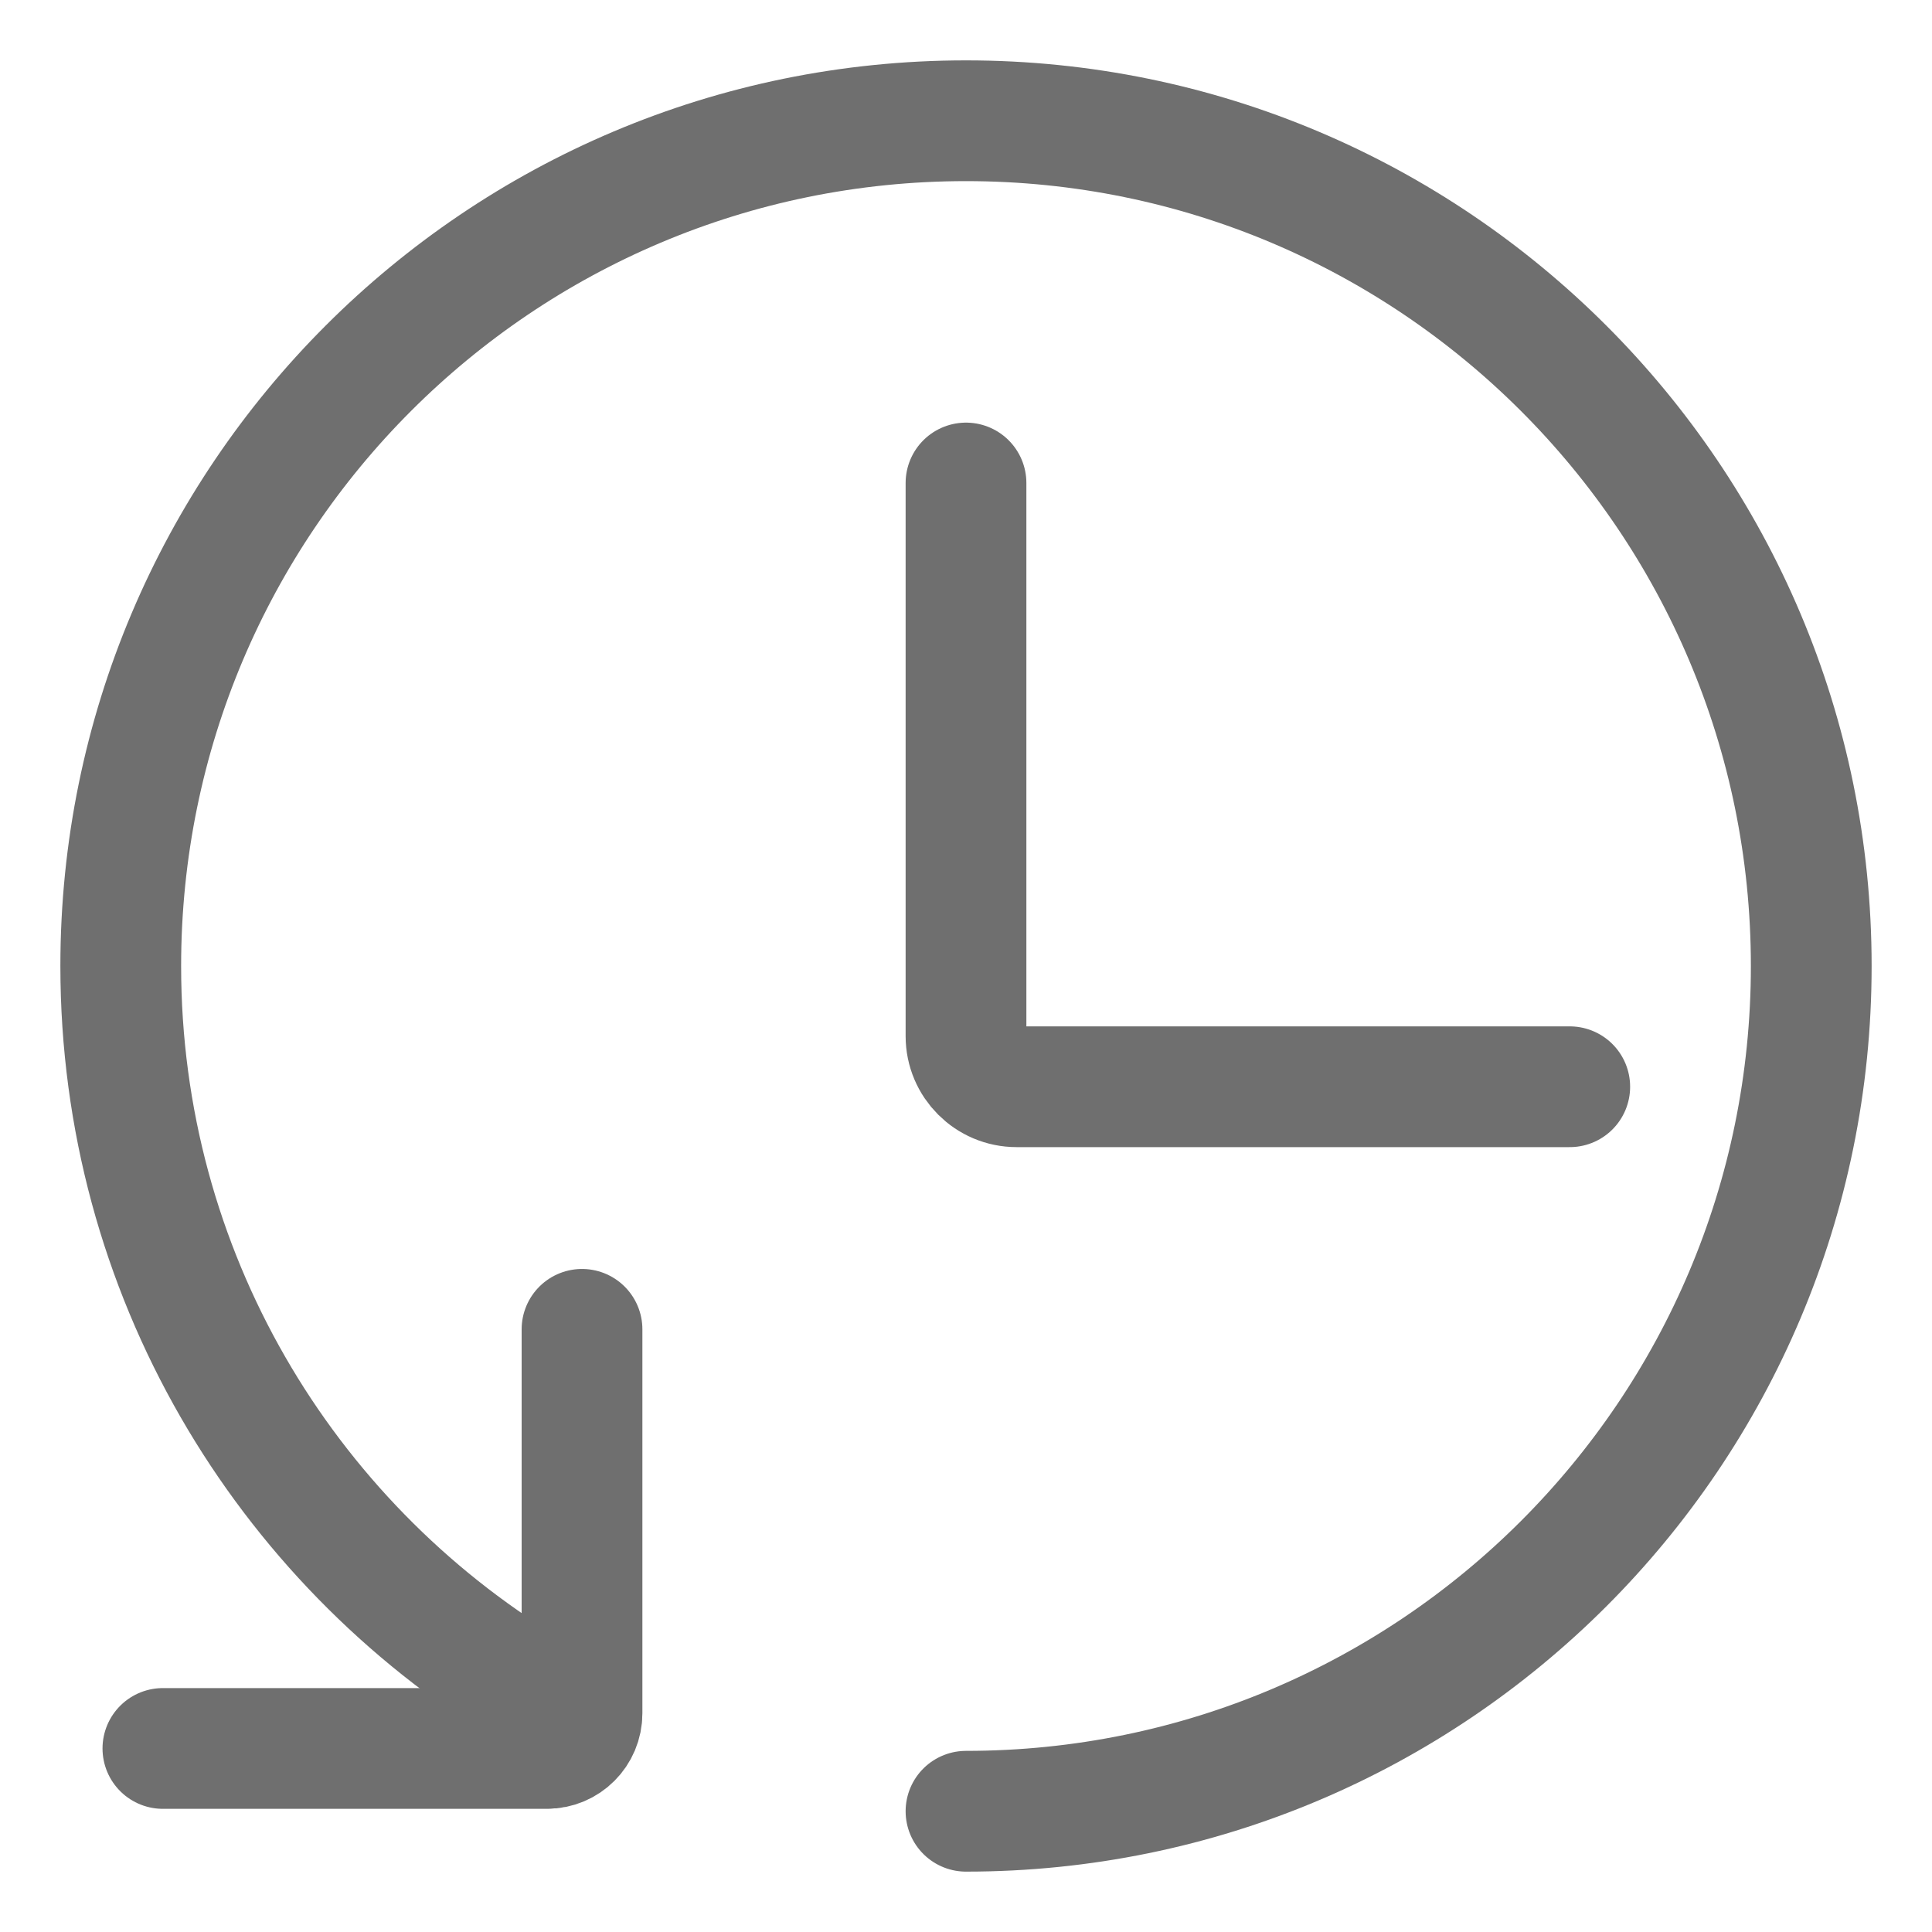 <svg width="16" height="16" viewBox="0 0 16 16" fill="none" xmlns="http://www.w3.org/2000/svg">
<path d="M1.349 14.48L4.529 14.48C4.69 14.48 4.82 14.35 4.82 14.189L4.82 11.009" stroke="#6F6F6F" stroke-miterlimit="10" stroke-linecap="round"/>
<path d="M13 9L8.419 9C8.188 9 8 8.812 8 8.581L8 4" stroke="#6F6F6F" stroke-miterlimit="10" stroke-linecap="round"/>
<path d="M4.372 13.988C2.351 12.76 1 10.538 1 8C1 4.134 4.134 1 8 1C11.866 1 15 4.134 15 8C15 11.866 11.866 15 8 15" stroke="#6F6F6F" stroke-miterlimit="10" stroke-linecap="round"/>
</svg>

